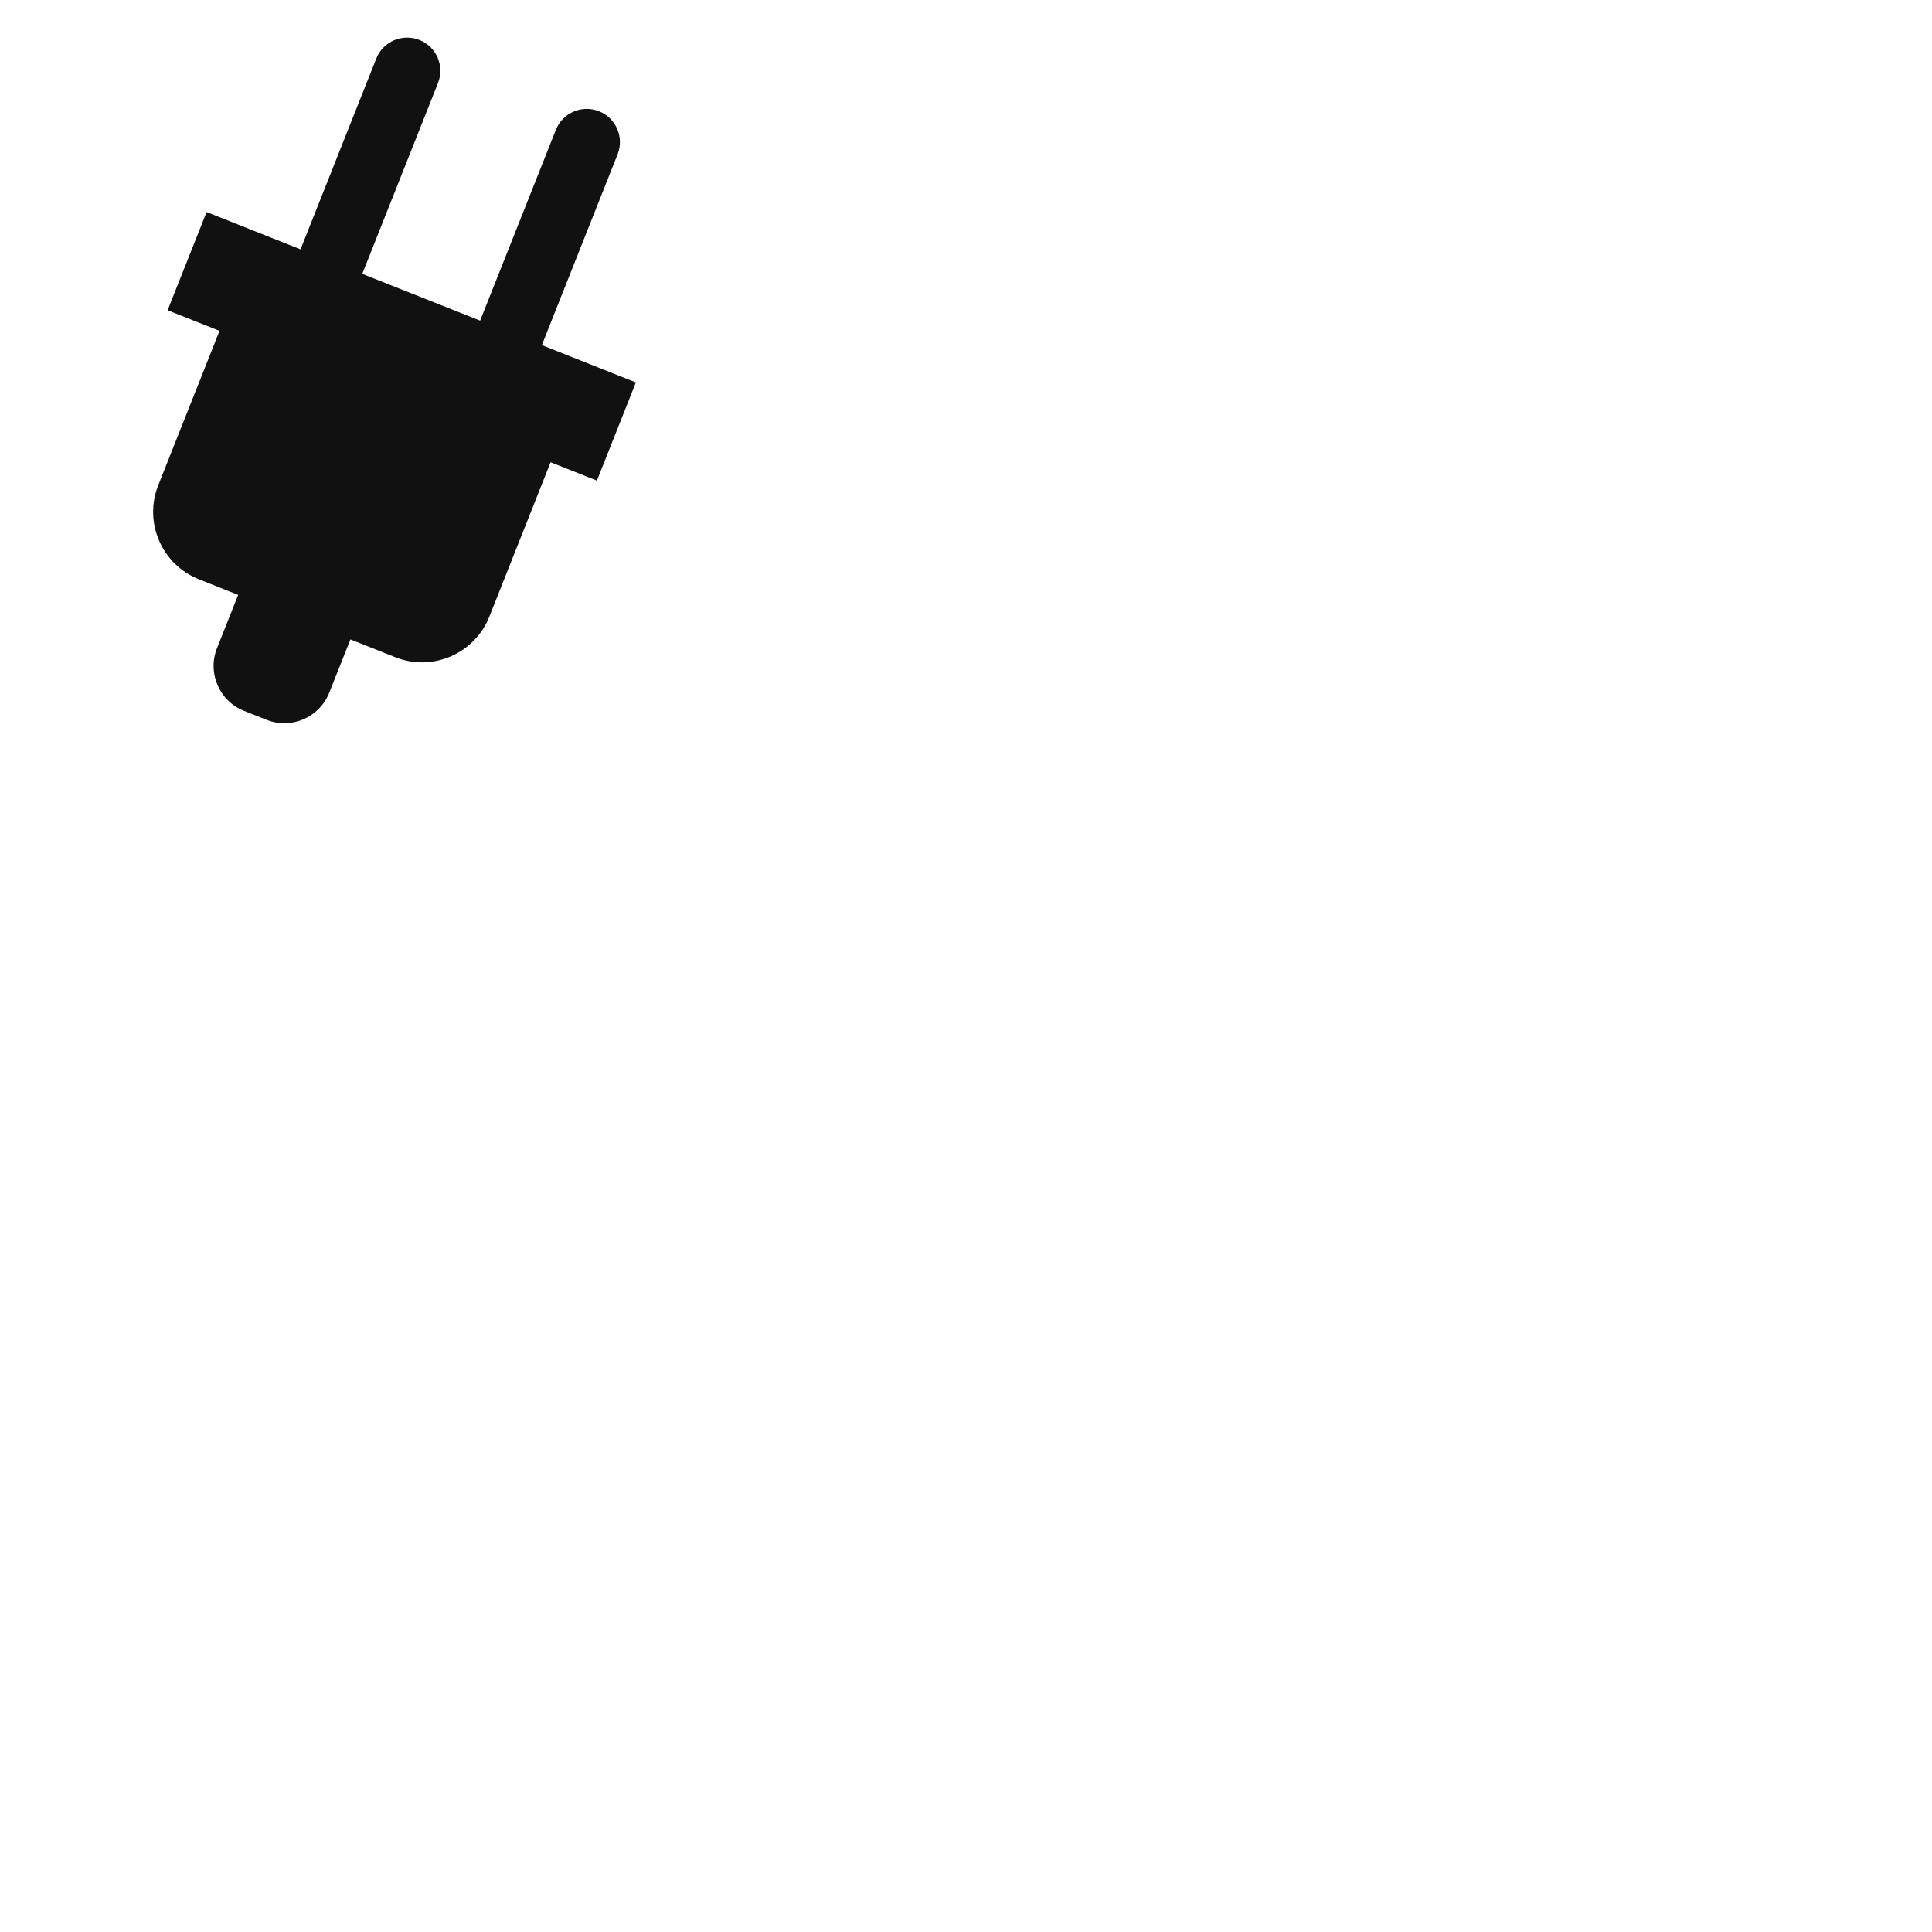 <svg viewBox='0 0 80 80' height='250' width='250' xmlns='http://www.w3.org/2000/svg'><path fill='#111' d='M26.33,15.836l-3.893-1.545l3.136-7.9c0.28-0.705-0.064-1.505-0.771-1.785c-0.707-0.28-1.506,0.065-1.785,0.771l-3.136,7.9l-4.88-1.937l3.135-7.9c0.281-0.706-0.064-1.506-0.77-1.786c-0.706-0.279-1.506,0.065-1.785,0.771l-3.136,7.9L8.554,8.781l-1.614,4.066l2.15,0.854l-2.537,6.391c-0.61,1.54,0.143,3.283,1.683,3.895l1.626,0.646L8.985,26.84c-0.407,1.025,0.095,2.188,1.122,2.596l0.93,0.369c1.026,0.408,2.188-0.095,2.596-1.121l0.877-2.207l1.858,0.737c1.54,0.611,3.284-0.142,3.896-1.682l2.535-6.391l1.918,0.761L26.33,15.836z'/></svg>